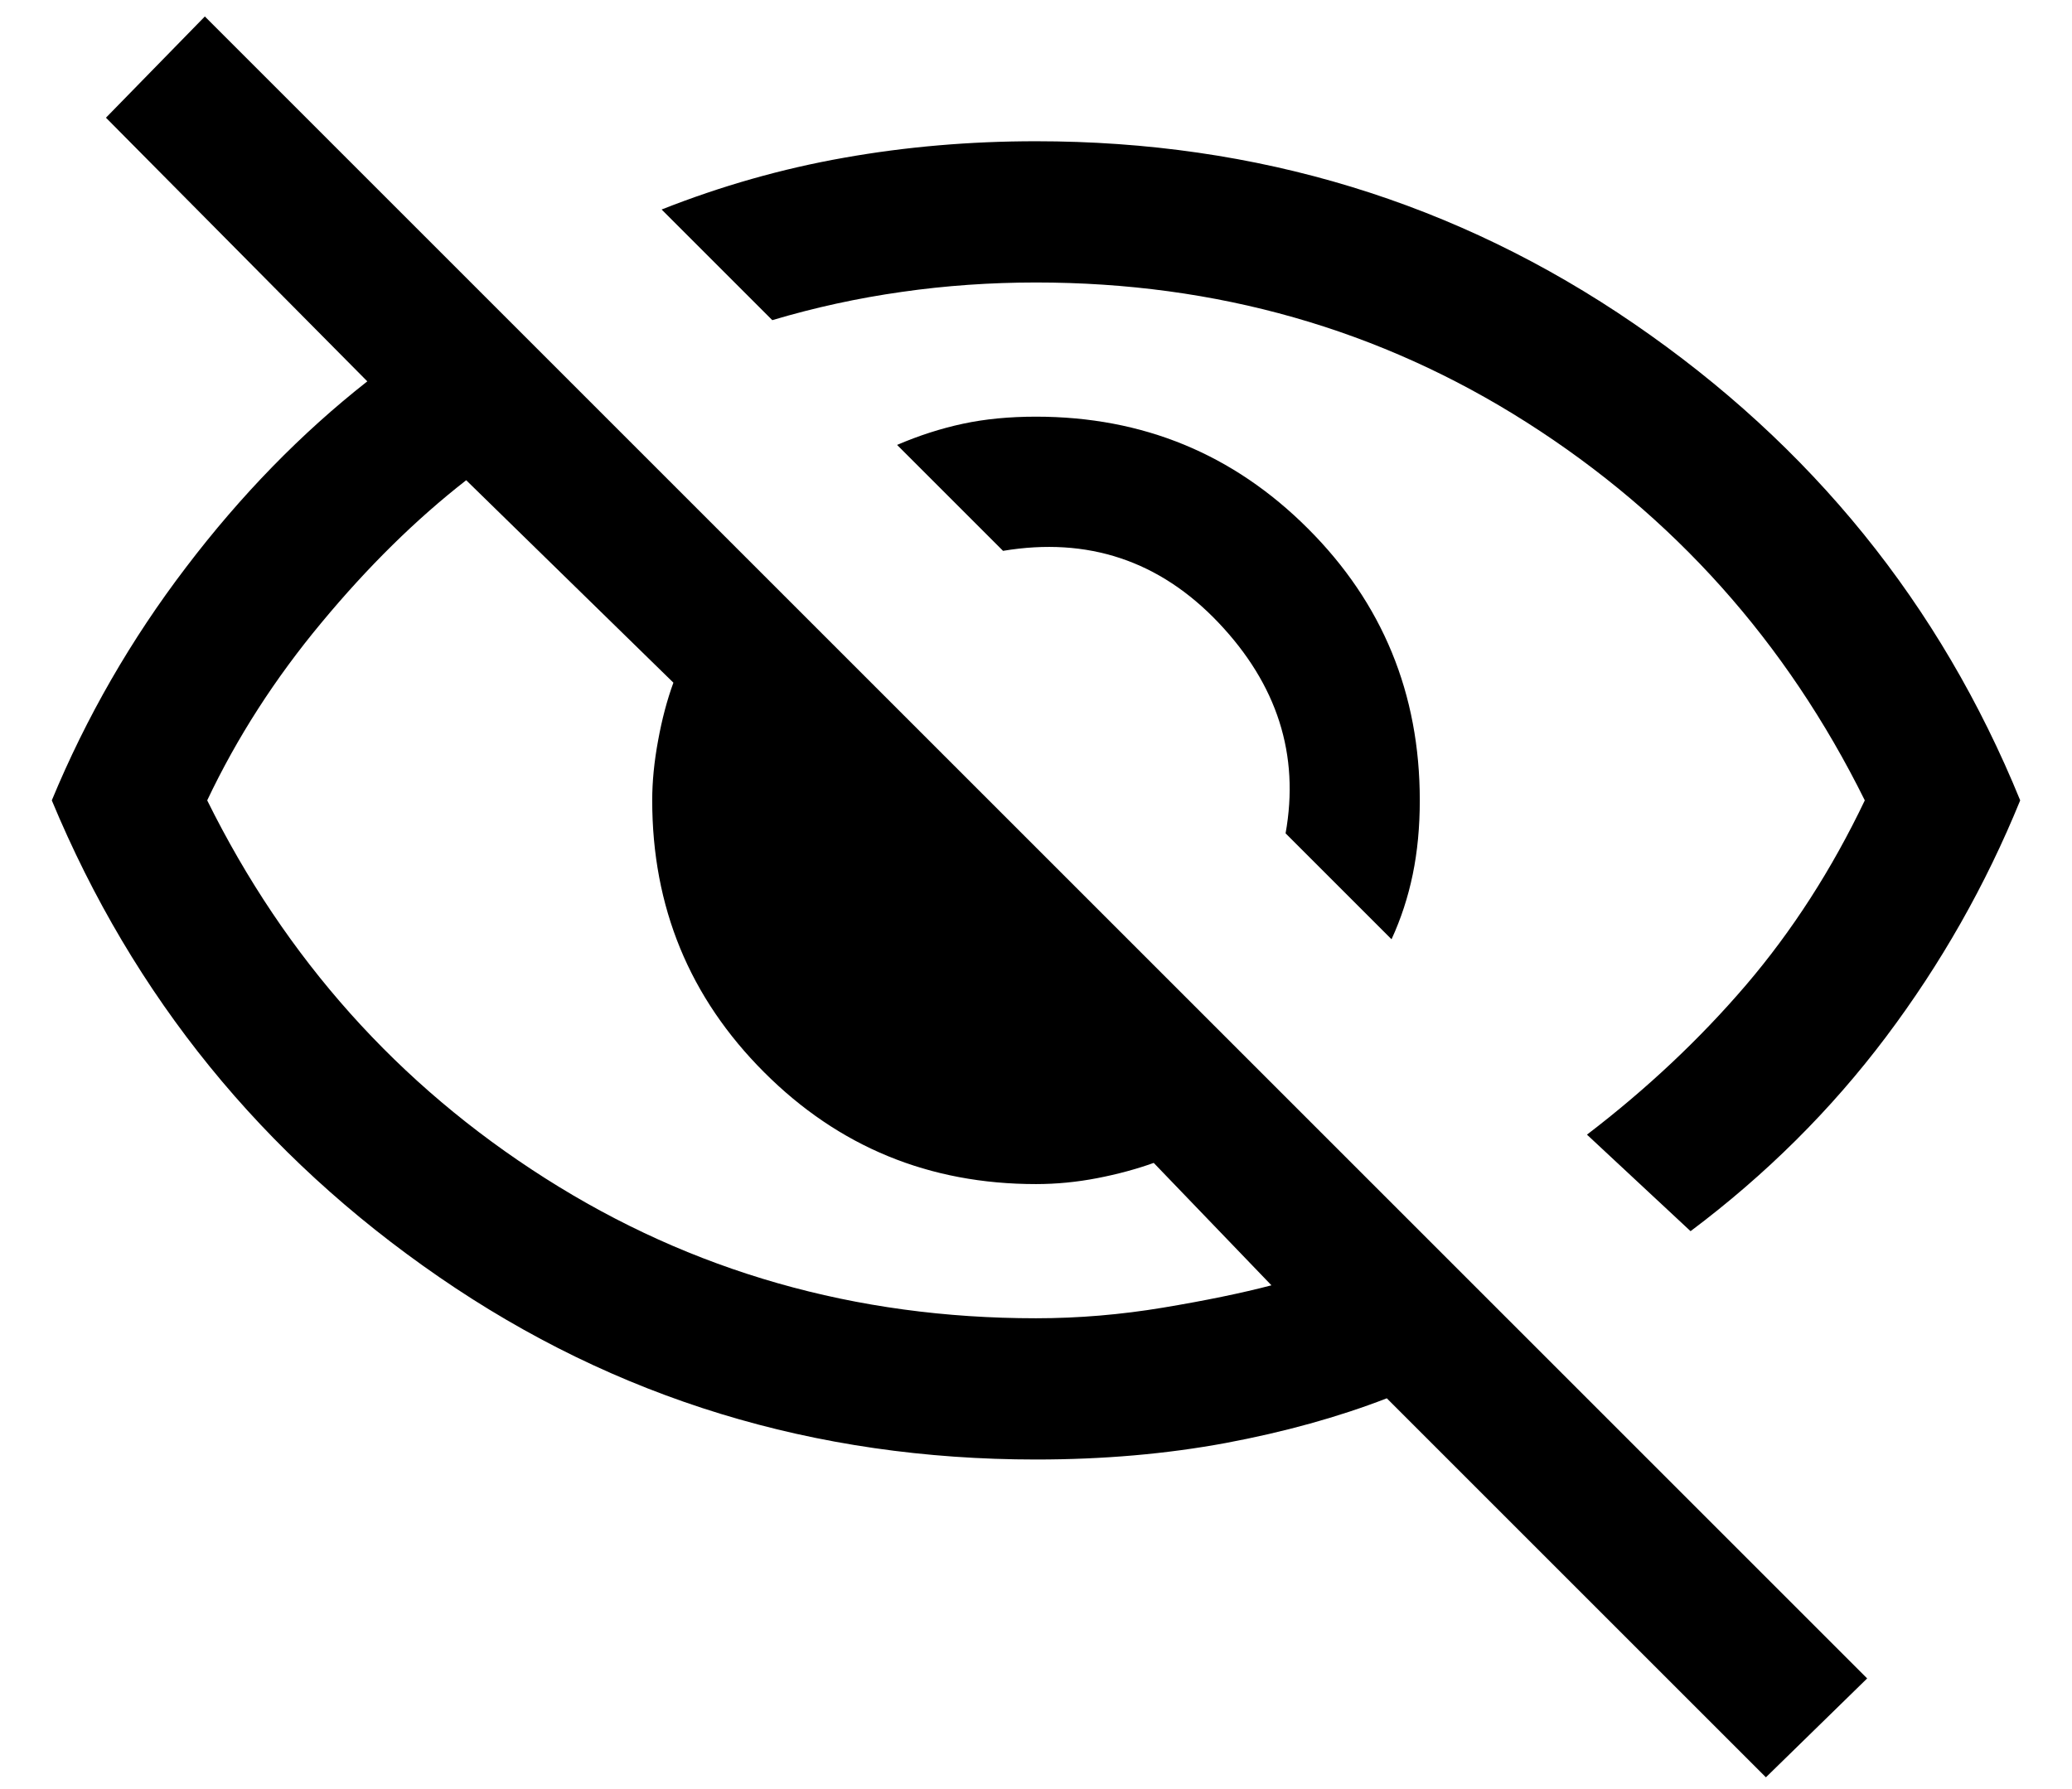 <svg width="22" height="19" viewBox="0 0 22 19" fill="none" xmlns="http://www.w3.org/2000/svg">
<path d="M14.775 9.975L13.65 8.85C13.8 8.016 13.562 7.271 12.938 6.613C12.312 5.954 11.55 5.7 10.65 5.85L9.525 4.725C9.758 4.625 9.991 4.55 10.225 4.5C10.458 4.45 10.716 4.425 11 4.425C12.133 4.425 13.095 4.821 13.887 5.613C14.679 6.404 15.075 7.366 15.075 8.5C15.075 8.783 15.05 9.045 15 9.287C14.95 9.529 14.875 9.758 14.775 9.975ZM17.95 13.075L16.85 12.05C17.483 11.566 18.046 11.037 18.538 10.462C19.029 9.887 19.45 9.233 19.8 8.5C18.966 6.816 17.77 5.479 16.212 4.487C14.654 3.495 12.916 3 11 3C10.517 3 10.041 3.033 9.575 3.1C9.108 3.166 8.65 3.266 8.2 3.4L7.025 2.225C7.658 1.975 8.304 1.791 8.963 1.675C9.621 1.558 10.3 1.5 11 1.5C13.35 1.5 15.466 2.146 17.35 3.438C19.233 4.729 20.6 6.416 21.45 8.5C21.083 9.4 20.608 10.237 20.025 11.012C19.442 11.787 18.75 12.475 17.95 13.075ZM18.75 18.875L14.725 14.85C14.208 15.05 13.637 15.208 13.013 15.325C12.387 15.441 11.716 15.5 11 15.5C8.65 15.5 6.537 14.854 4.662 13.562C2.787 12.271 1.416 10.583 0.55 8.5C0.916 7.616 1.391 6.791 1.975 6.025C2.558 5.258 3.2 4.6 3.9 4.05L1.125 1.25L2.175 0.175L19.825 17.825L18.75 18.875ZM4.95 5.1C4.416 5.516 3.904 6.021 3.413 6.613C2.921 7.204 2.516 7.833 2.2 8.5C3.033 10.183 4.229 11.521 5.787 12.512C7.345 13.504 9.083 14 11 14C11.45 14 11.9 13.962 12.35 13.887C12.8 13.812 13.183 13.733 13.5 13.65L12.25 12.35C12.066 12.416 11.867 12.47 11.65 12.512C11.433 12.554 11.216 12.575 11 12.575C9.866 12.575 8.904 12.179 8.113 11.387C7.321 10.595 6.925 9.633 6.925 8.5C6.925 8.3 6.946 8.087 6.988 7.862C7.029 7.637 7.083 7.433 7.15 7.25L4.95 5.1Z" fill="black"/>
</svg>
